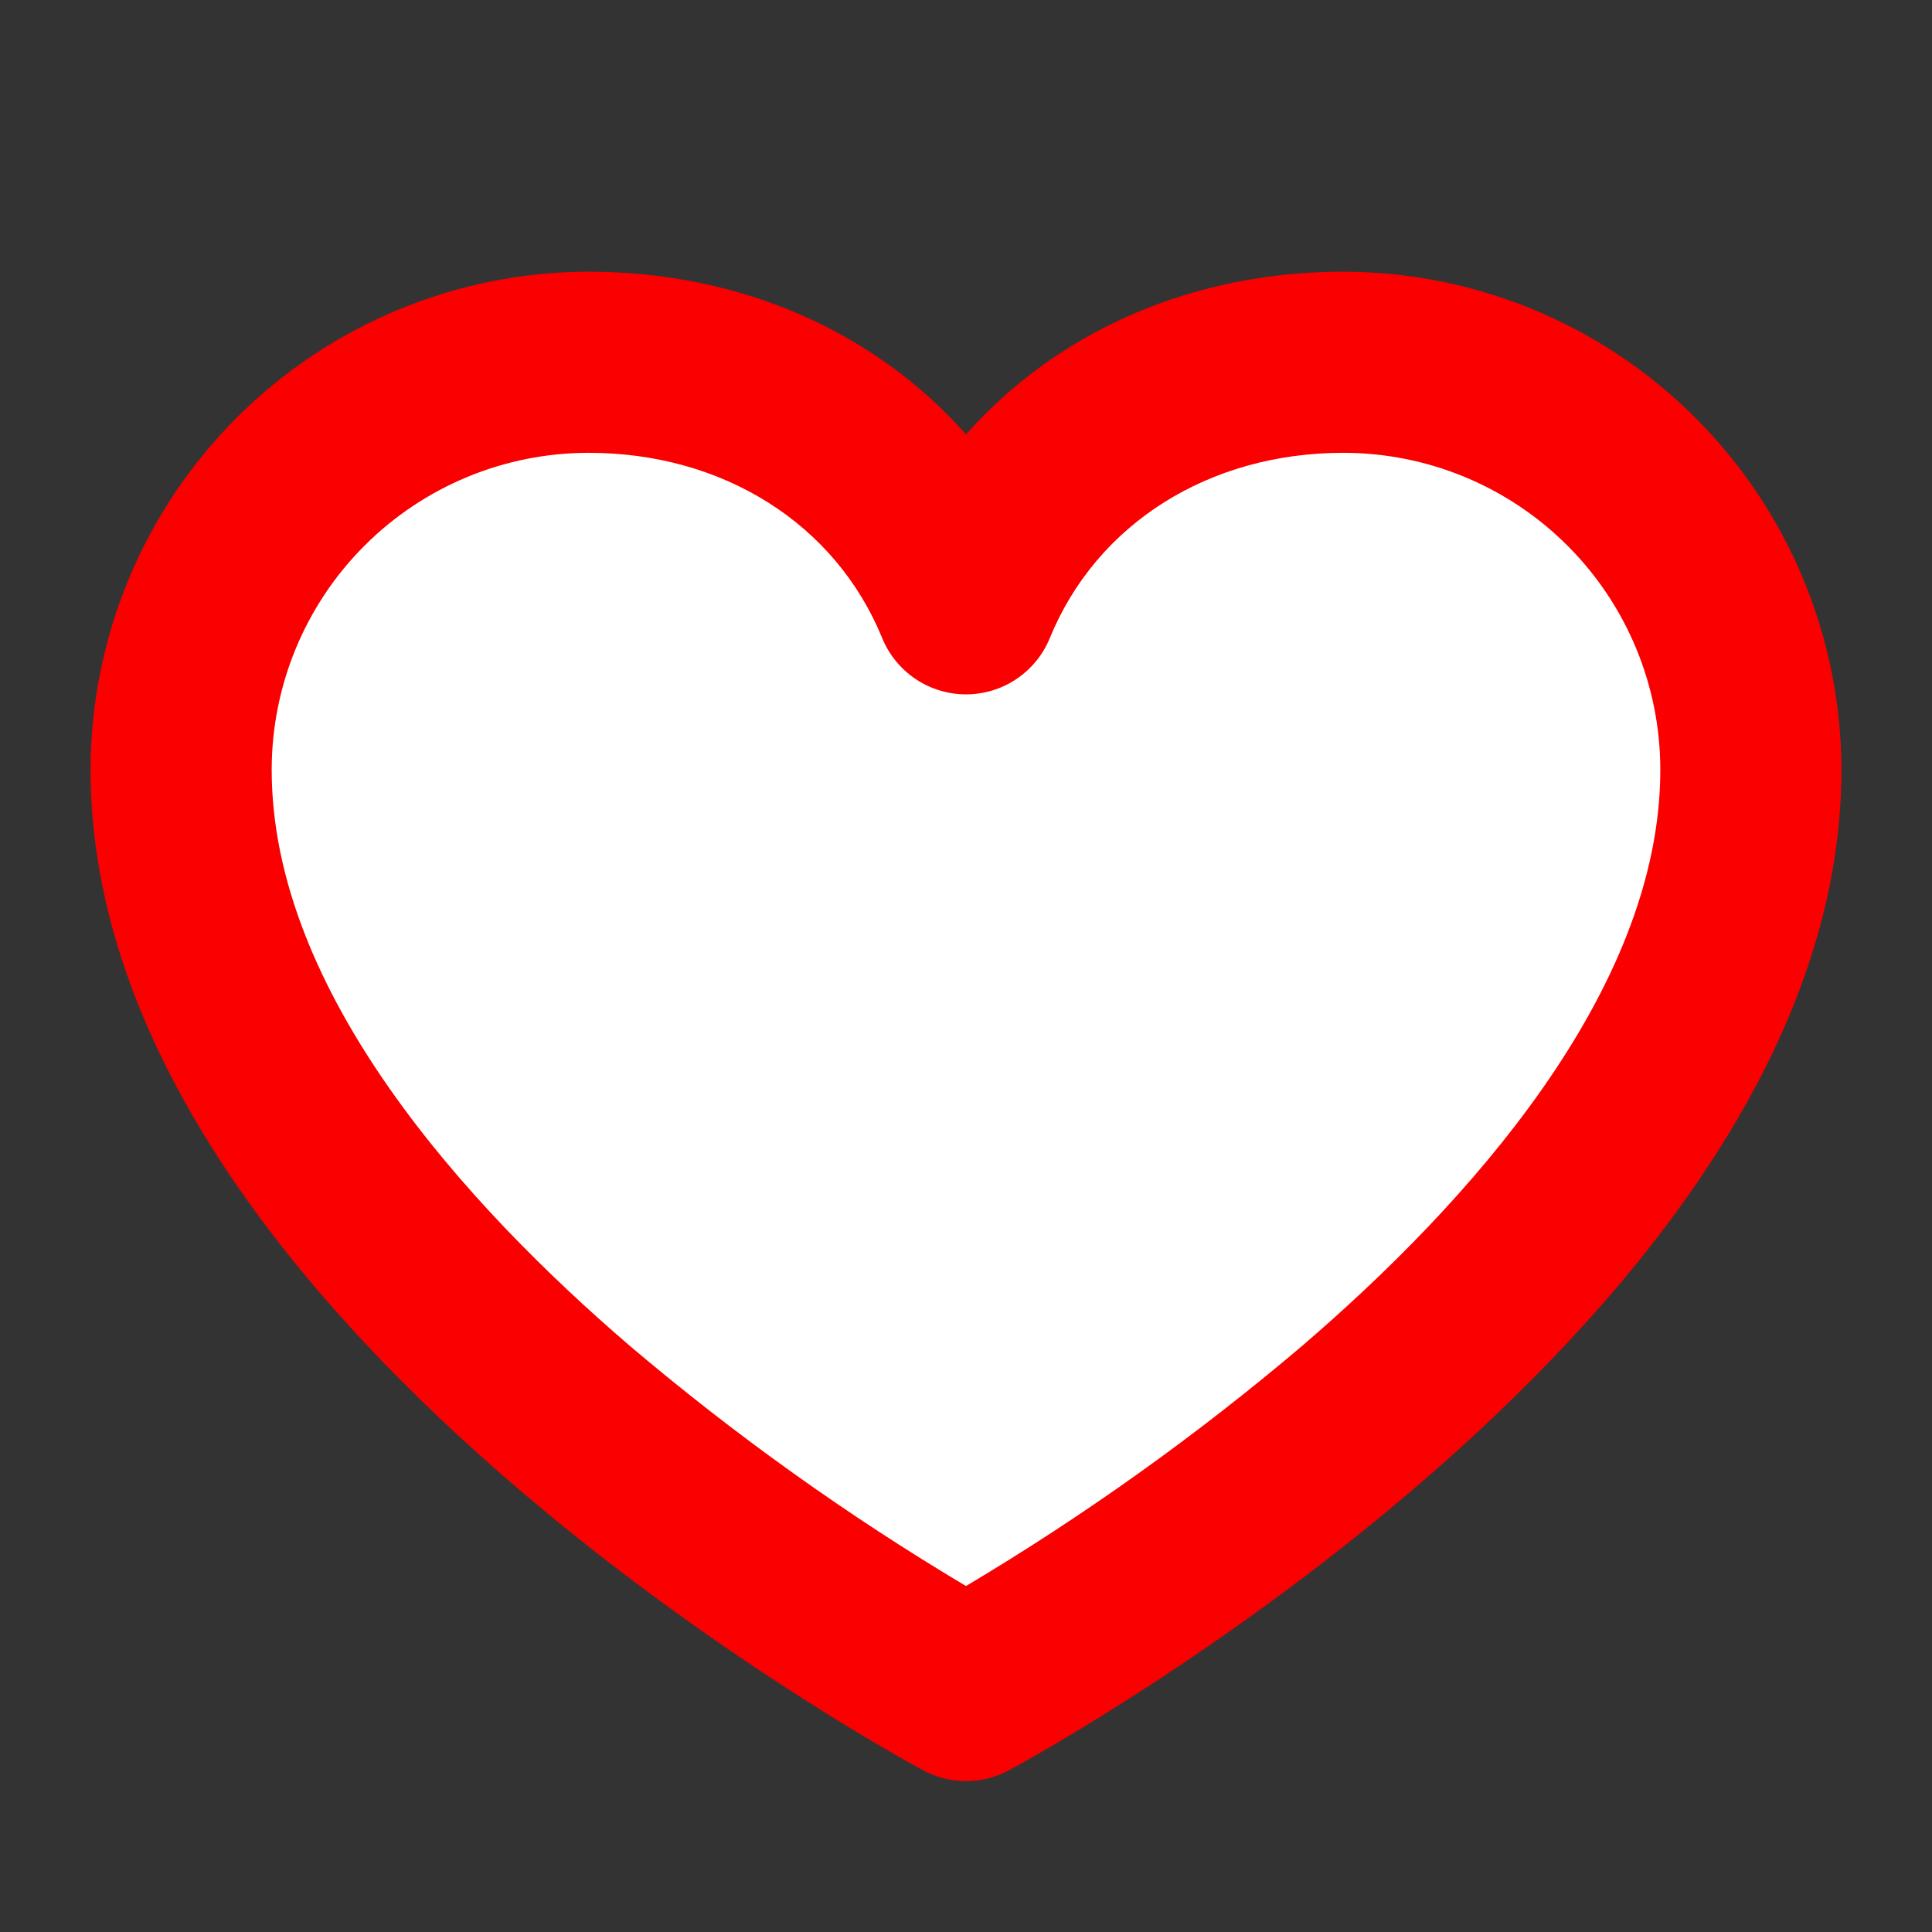 <svg width="40" height="40" viewBox="0 0 40 40" fill="none" xmlns="http://www.w3.org/2000/svg">
<rect x="0" y="0" width="40" height="40" fill="#333333" stroke="none"/>
<path d="M36.5 15.438C36.5 25.75 20.25 34.5 20.25 34.5C20.25 34.5 4 25.75 4 15.438C4 13.2 4.889 11.054 6.471 9.471C8.054 7.889 10.2 7 12.438 7C15.967 7 18.991 8.923 20.25 12C21.509 8.923 24.533 7 28.062 7C30.3 7 32.446 7.889 34.029 9.471C35.611 11.054 36.5 13.2 36.5 15.438Z" fill="white"/>
<path d="M27.812 5.625C24.673 5.625 21.887 6.864 20 8.994C18.113 6.864 15.327 5.625 12.188 5.625C9.453 5.628 6.832 6.716 4.899 8.649C2.966 10.582 1.878 13.204 1.875 15.938C1.875 27.241 18.408 36.272 19.111 36.652C19.384 36.799 19.69 36.876 20 36.876C20.31 36.876 20.616 36.799 20.889 36.652C21.592 36.272 38.125 27.241 38.125 15.938C38.122 13.204 37.034 10.582 35.101 8.649C33.168 6.716 30.547 5.628 27.812 5.625ZM26.955 27.869C24.779 29.715 22.452 31.377 20 32.837C17.548 31.377 15.222 29.715 13.045 27.869C9.659 24.964 5.625 20.534 5.625 15.938C5.625 14.197 6.316 12.528 7.547 11.297C8.778 10.066 10.447 9.375 12.188 9.375C14.969 9.375 17.297 10.844 18.264 13.209C18.405 13.554 18.645 13.849 18.954 14.057C19.264 14.265 19.628 14.376 20 14.376C20.372 14.376 20.736 14.265 21.046 14.057C21.355 13.849 21.595 13.554 21.736 13.209C22.703 10.844 25.031 9.375 27.812 9.375C29.553 9.375 31.222 10.066 32.453 11.297C33.684 12.528 34.375 14.197 34.375 15.938C34.375 20.534 30.341 24.964 26.955 27.869Z" fill="#FA0000"/>
</svg>
